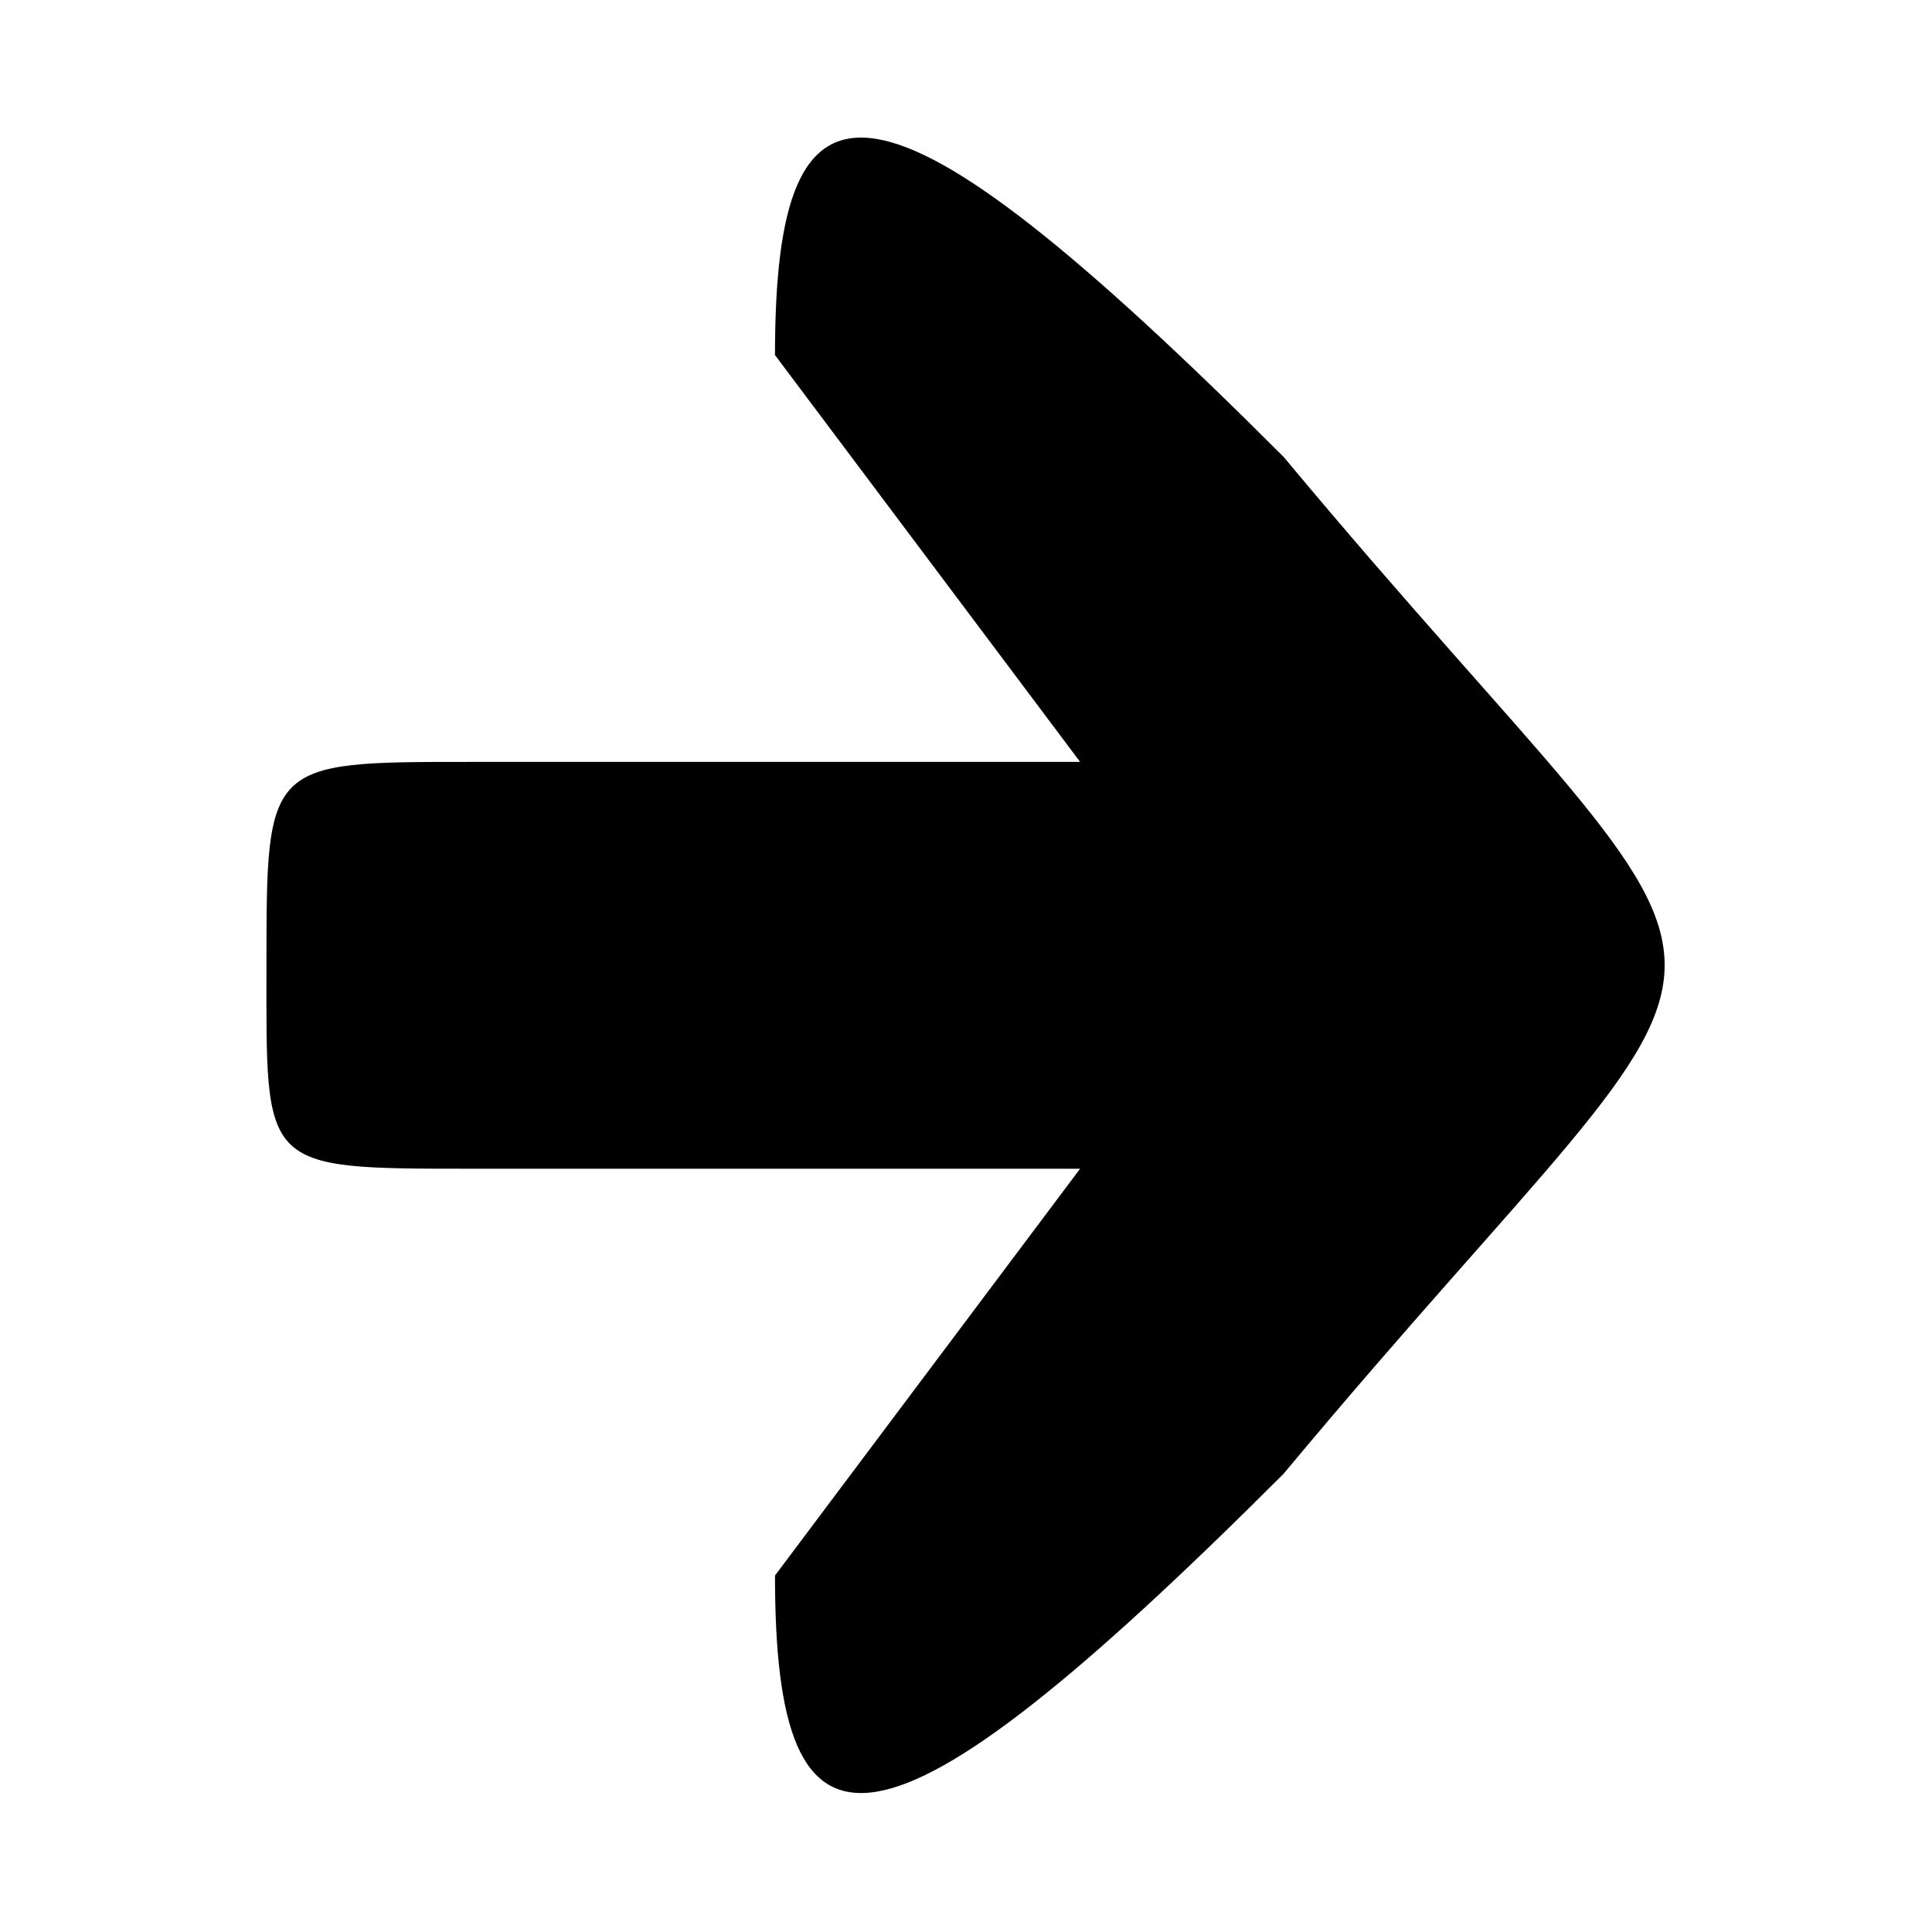 <svg version="1.1" xmlns="http://www.w3.org/2000/svg" id="icon" width="28" height="28" viewBox="0 0 28 28">
    <g transform="matrix(1.474,0,0,1.474,-3.694,-15.49)">
        <path d="m 5.126,20 c 0,-2 7.2e-4,-2 2,-2 l 6,0 -3,-4 c 0,-3 1,-3 5,1 4.993,5.991 5,4 0,10 -4,4 -5,4 -5,1 l 3,-4 -6,0 c -2.067,0 -2,0 -2,-2 z"/>
    </g>
</svg>
